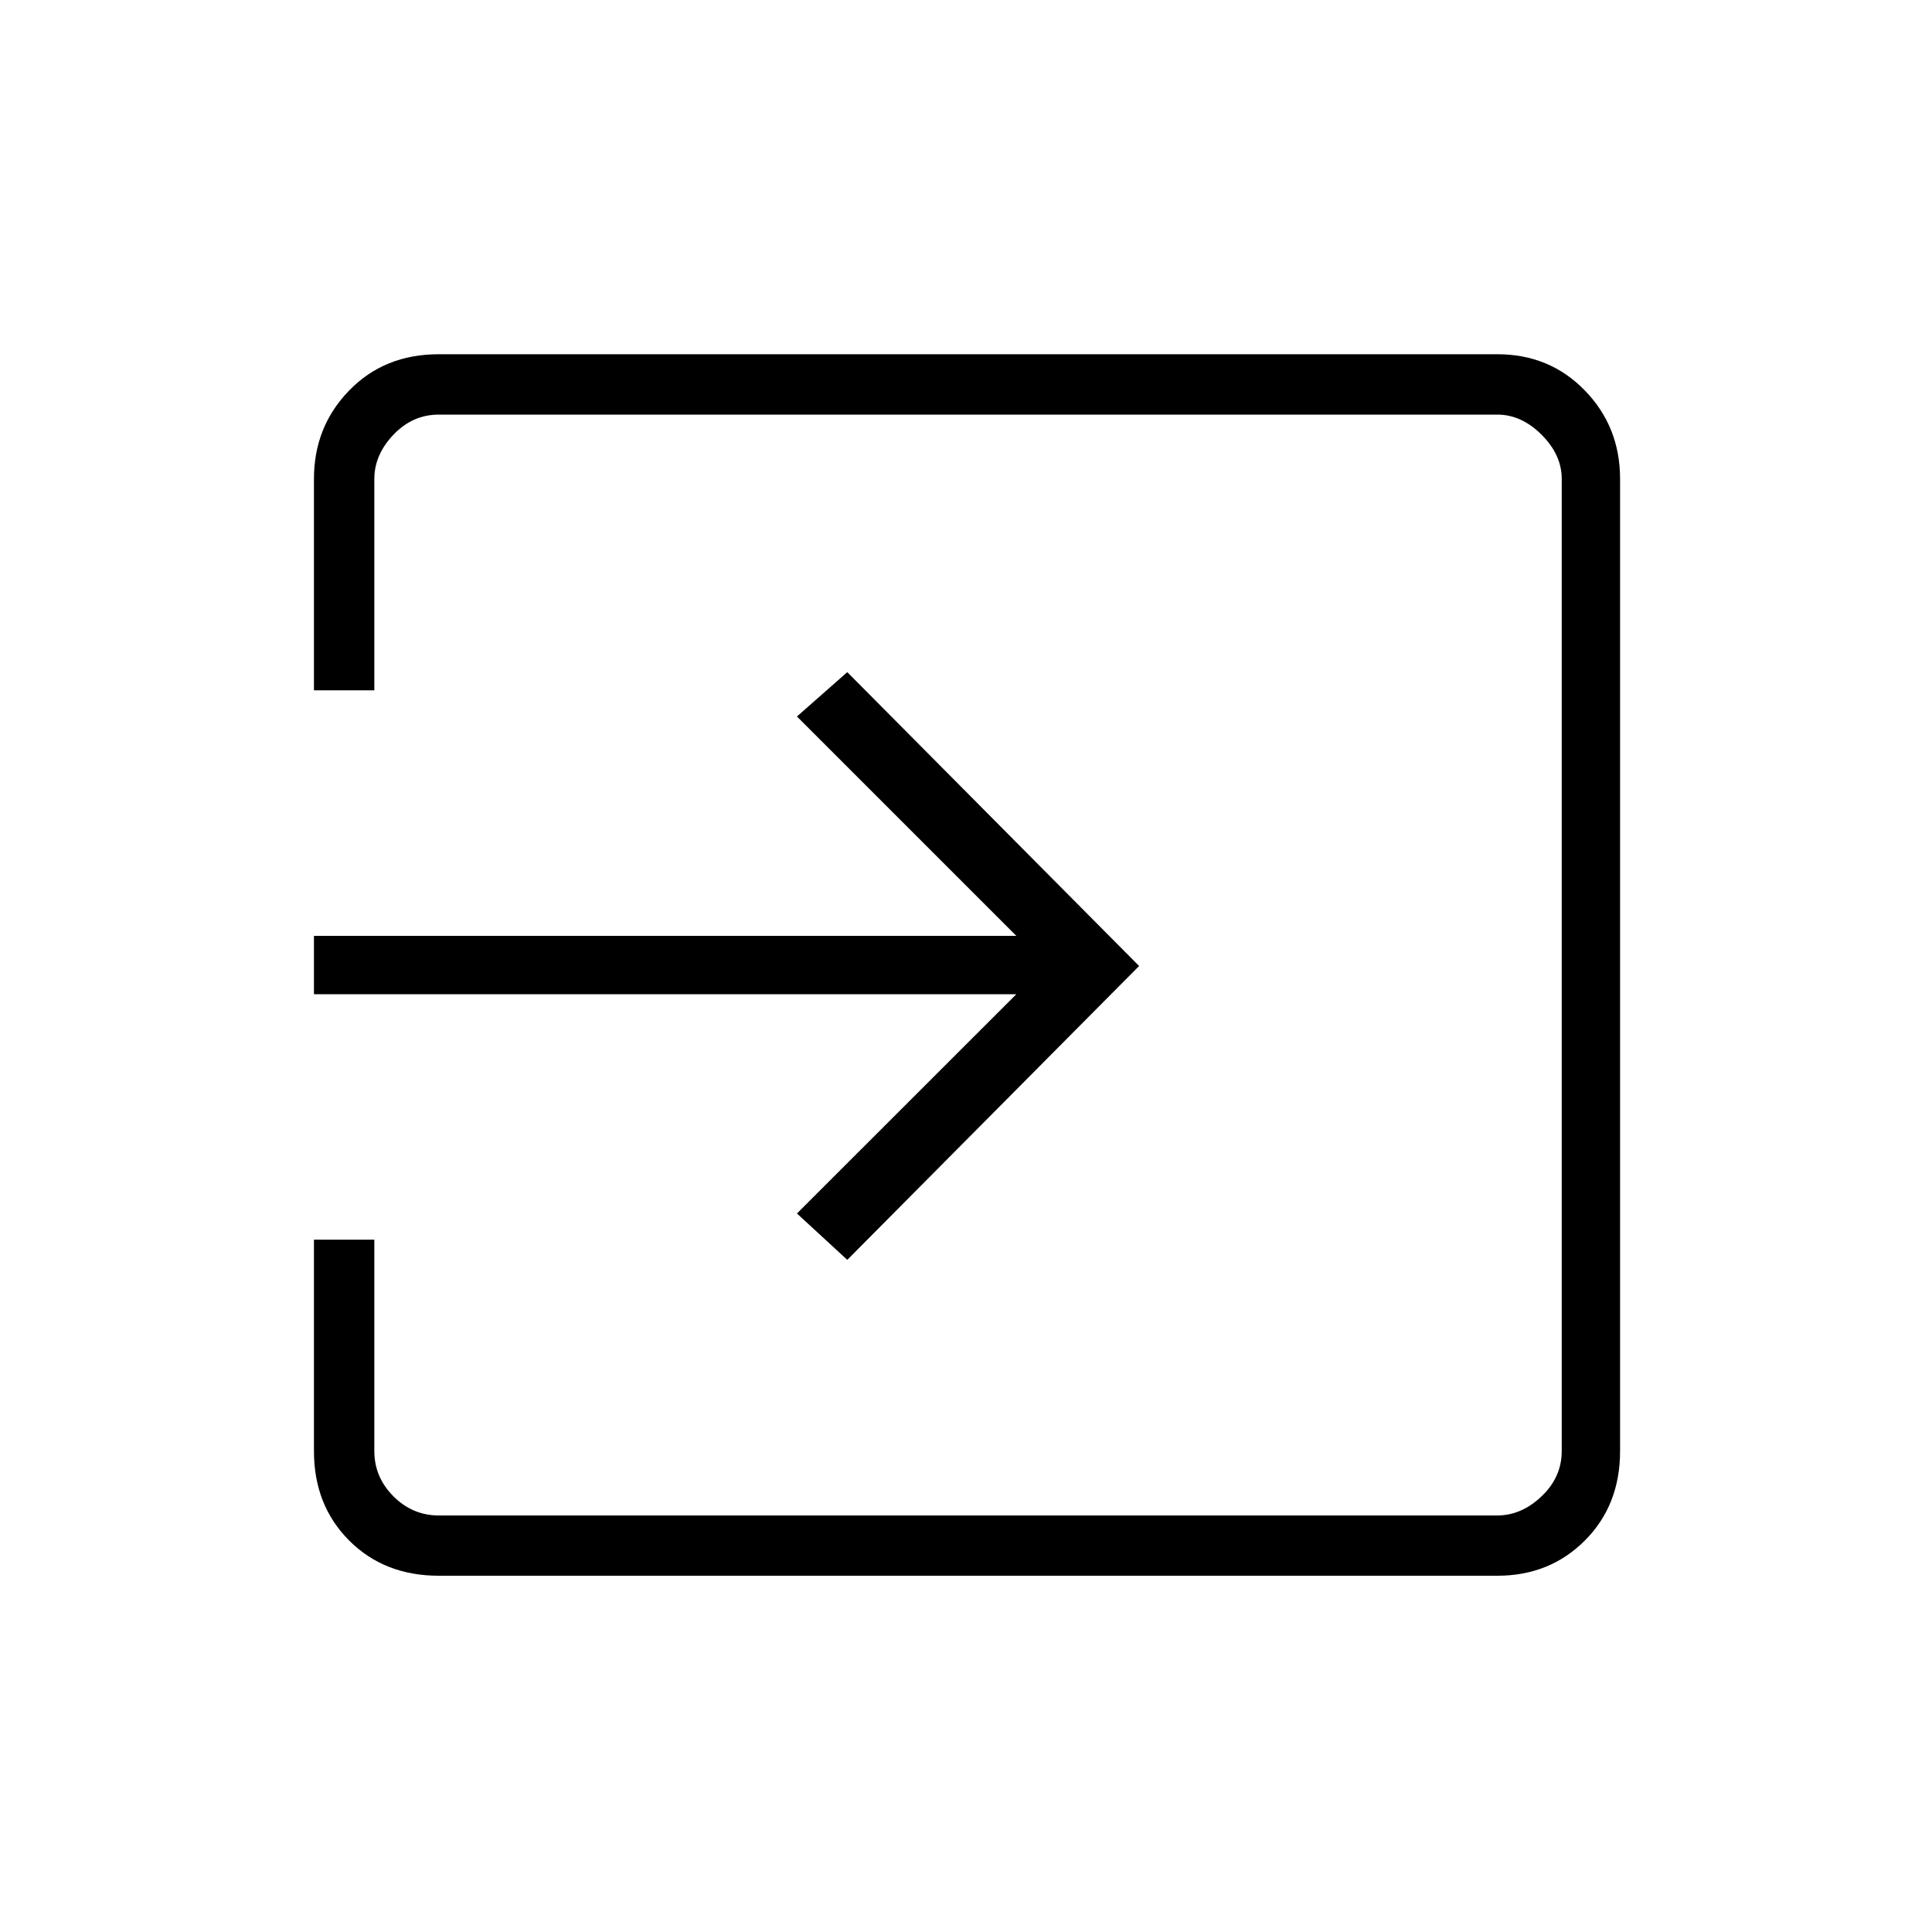 <svg xmlns="http://www.w3.org/2000/svg" height="20" width="20"><path d="M3.25 10.292V9.688H10.521L8.25 7.417L8.771 6.958L11.792 10L8.771 13.042L8.25 12.562L10.521 10.292ZM3.875 12.833V15.021Q3.875 15.292 4.073 15.49Q4.271 15.688 4.542 15.688H15.5Q15.75 15.688 15.958 15.49Q16.167 15.292 16.167 15.021V4.958Q16.167 4.708 15.958 4.5Q15.75 4.292 15.5 4.292H4.542Q4.271 4.292 4.073 4.5Q3.875 4.708 3.875 4.958V7.146H3.25V4.958Q3.25 4.417 3.615 4.042Q3.979 3.667 4.542 3.667H15.5Q16.042 3.667 16.406 4.042Q16.771 4.417 16.771 4.958V15.021Q16.771 15.583 16.406 15.948Q16.042 16.312 15.5 16.312H4.542Q3.979 16.312 3.615 15.948Q3.25 15.583 3.25 15.021V12.833Z"/></svg>